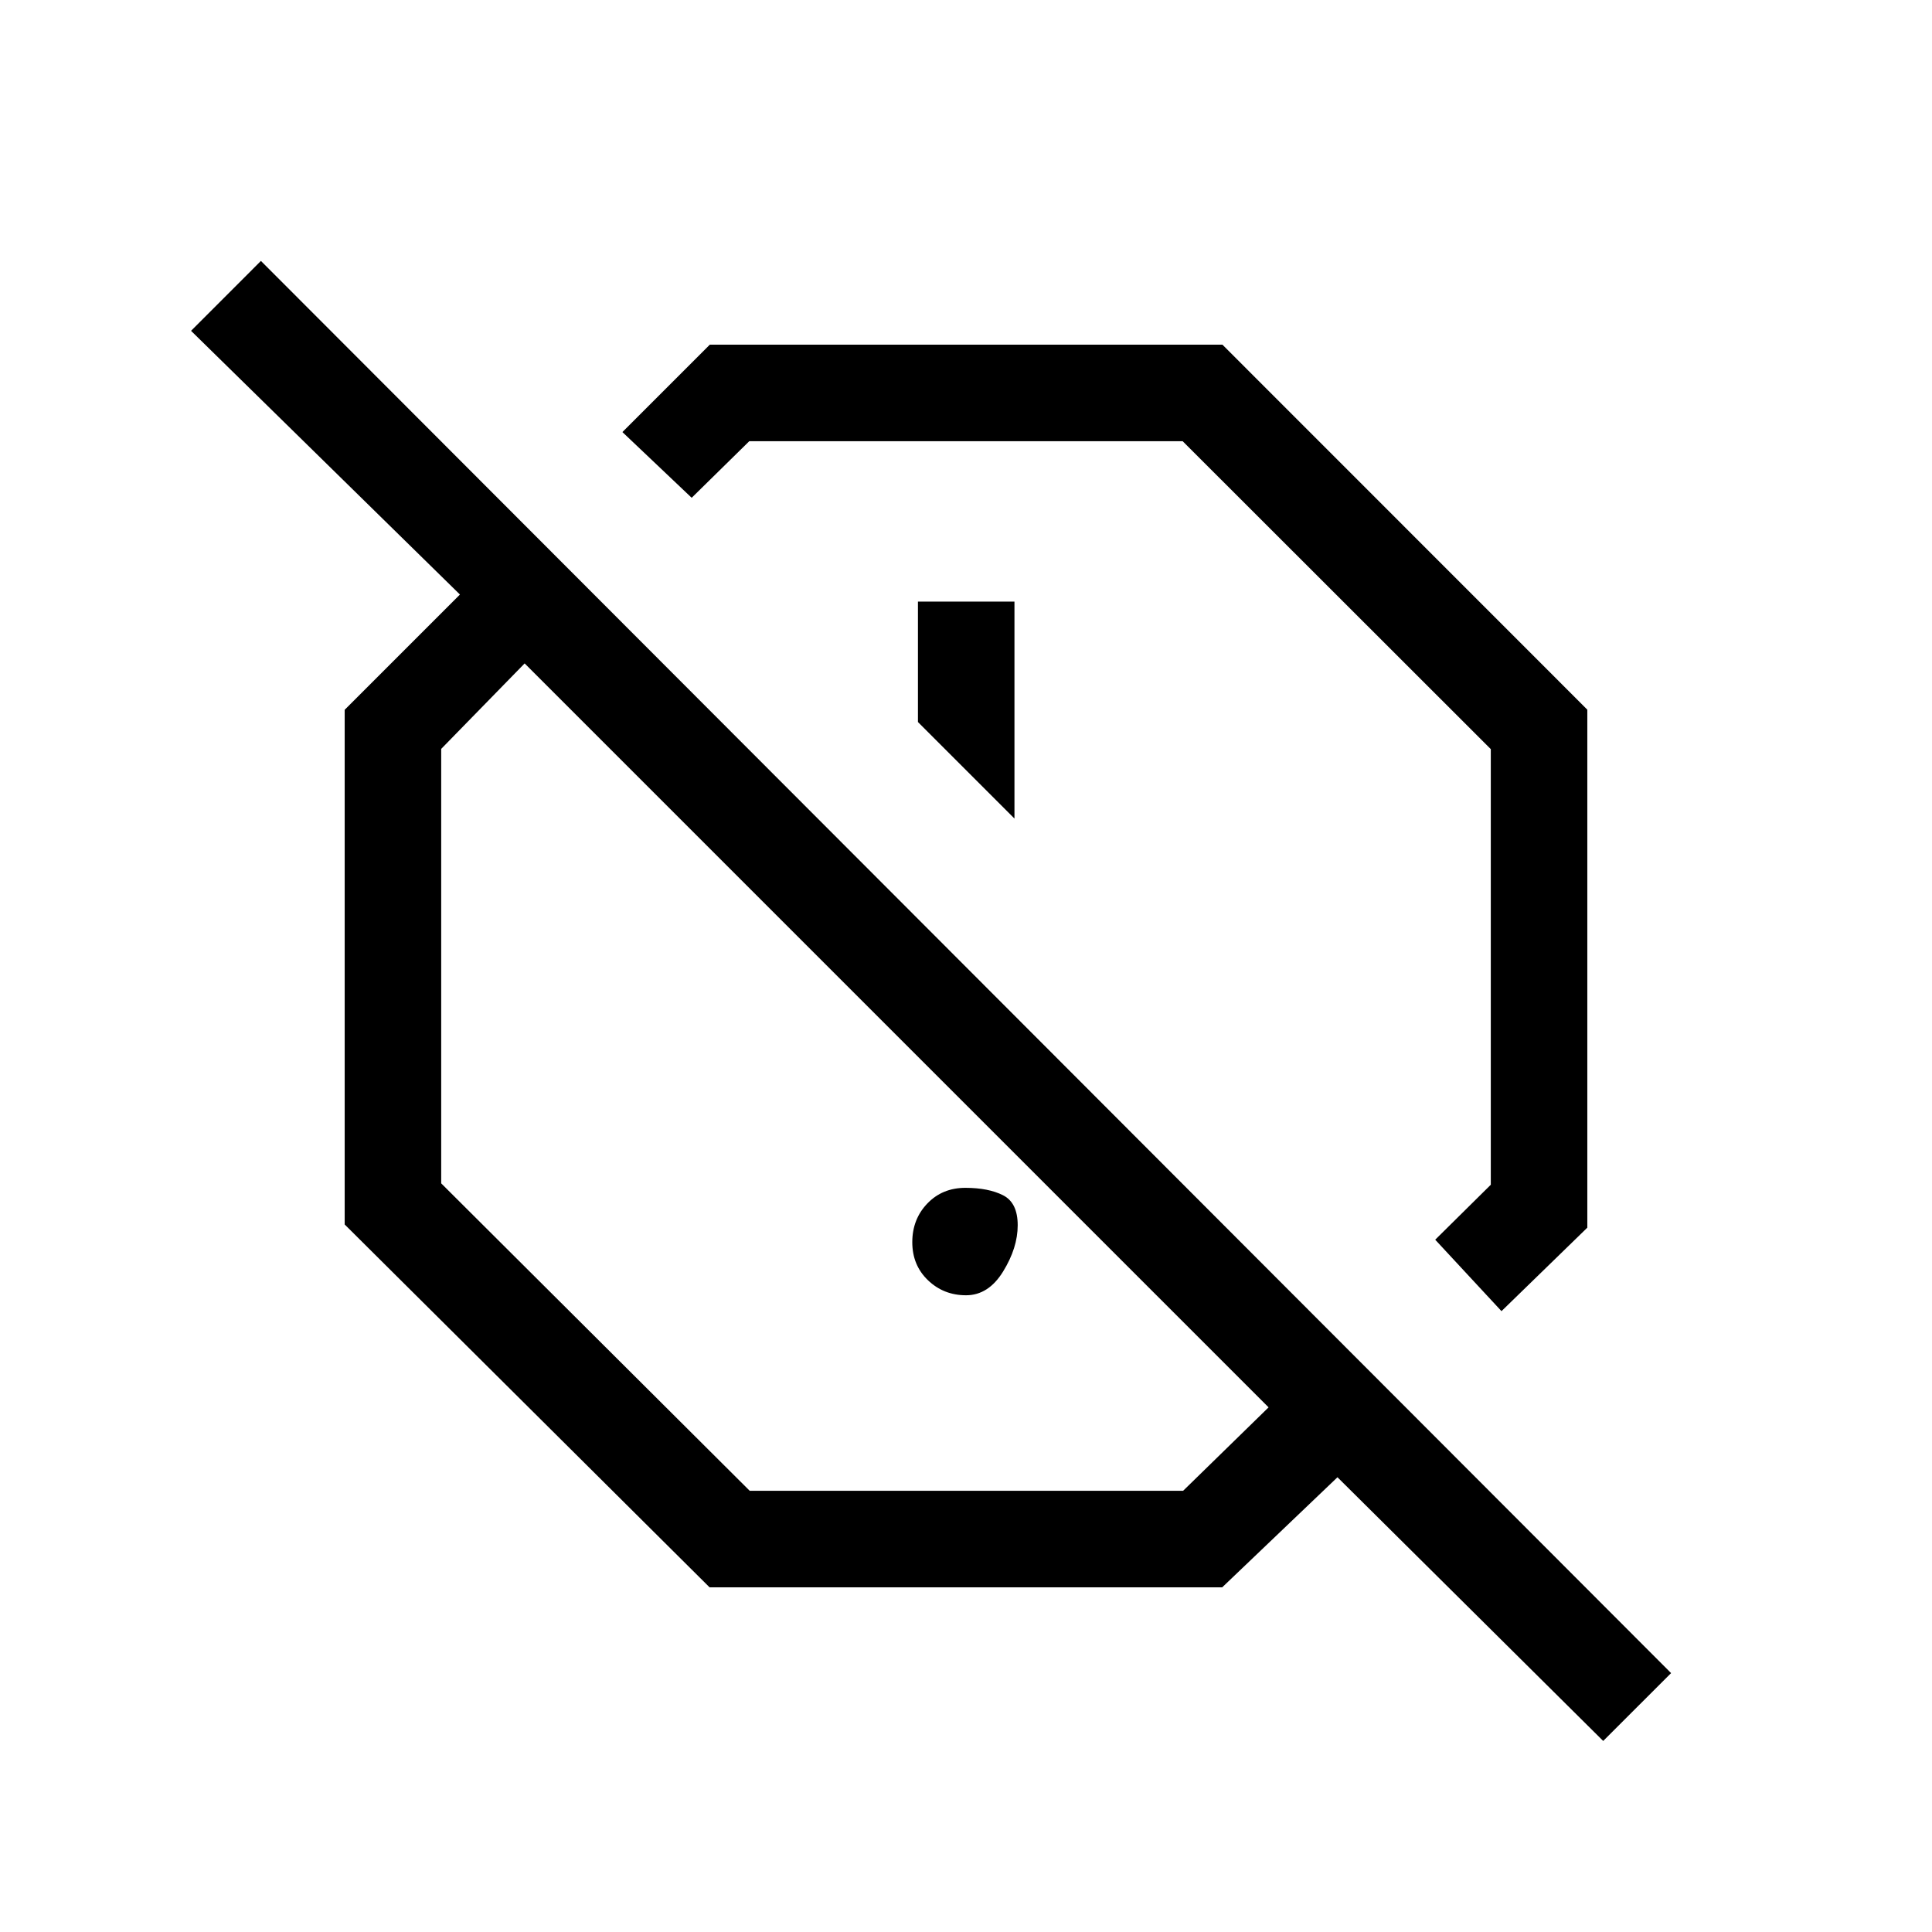 <svg xmlns="http://www.w3.org/2000/svg" height="20" viewBox="0 -960 960 960" width="20"><path d="M746.08-308.5 713.15-344l27.62-27.31v-216.45L587.65-740.77H372.31l-28.62 28.12-34.42-32.66 43.42-43.42h254.73l181.31 181.37v257.38l-42.65 41.48Zm-242-244.77v-107.81h-47.96v59.85l47.96 47.96ZM796.62-94.93 664.58-225.96l-57.27 54.69H352.58l-181.31-180.3v-255.74l57.27-57.27L94.93-795.62l34.72-34.73 700.7 701.7-33.73 33.72ZM525.58-525.58ZM372.53-219.23h215.35l42.47-41.46-369.66-369.66-41.46 42.47V-372l153.3 152.77Zm107.49-97.16q-11.14 0-18.92-7.47-7.79-7.47-7.79-18.9t7.47-19.22q7.47-7.79 18.9-7.79 11.44 0 18.72 3.68 7.29 3.69 7.29 14.91t-7.27 23.01q-7.27 11.78-18.4 11.78Zm-37.75-127.38Z"/></svg>